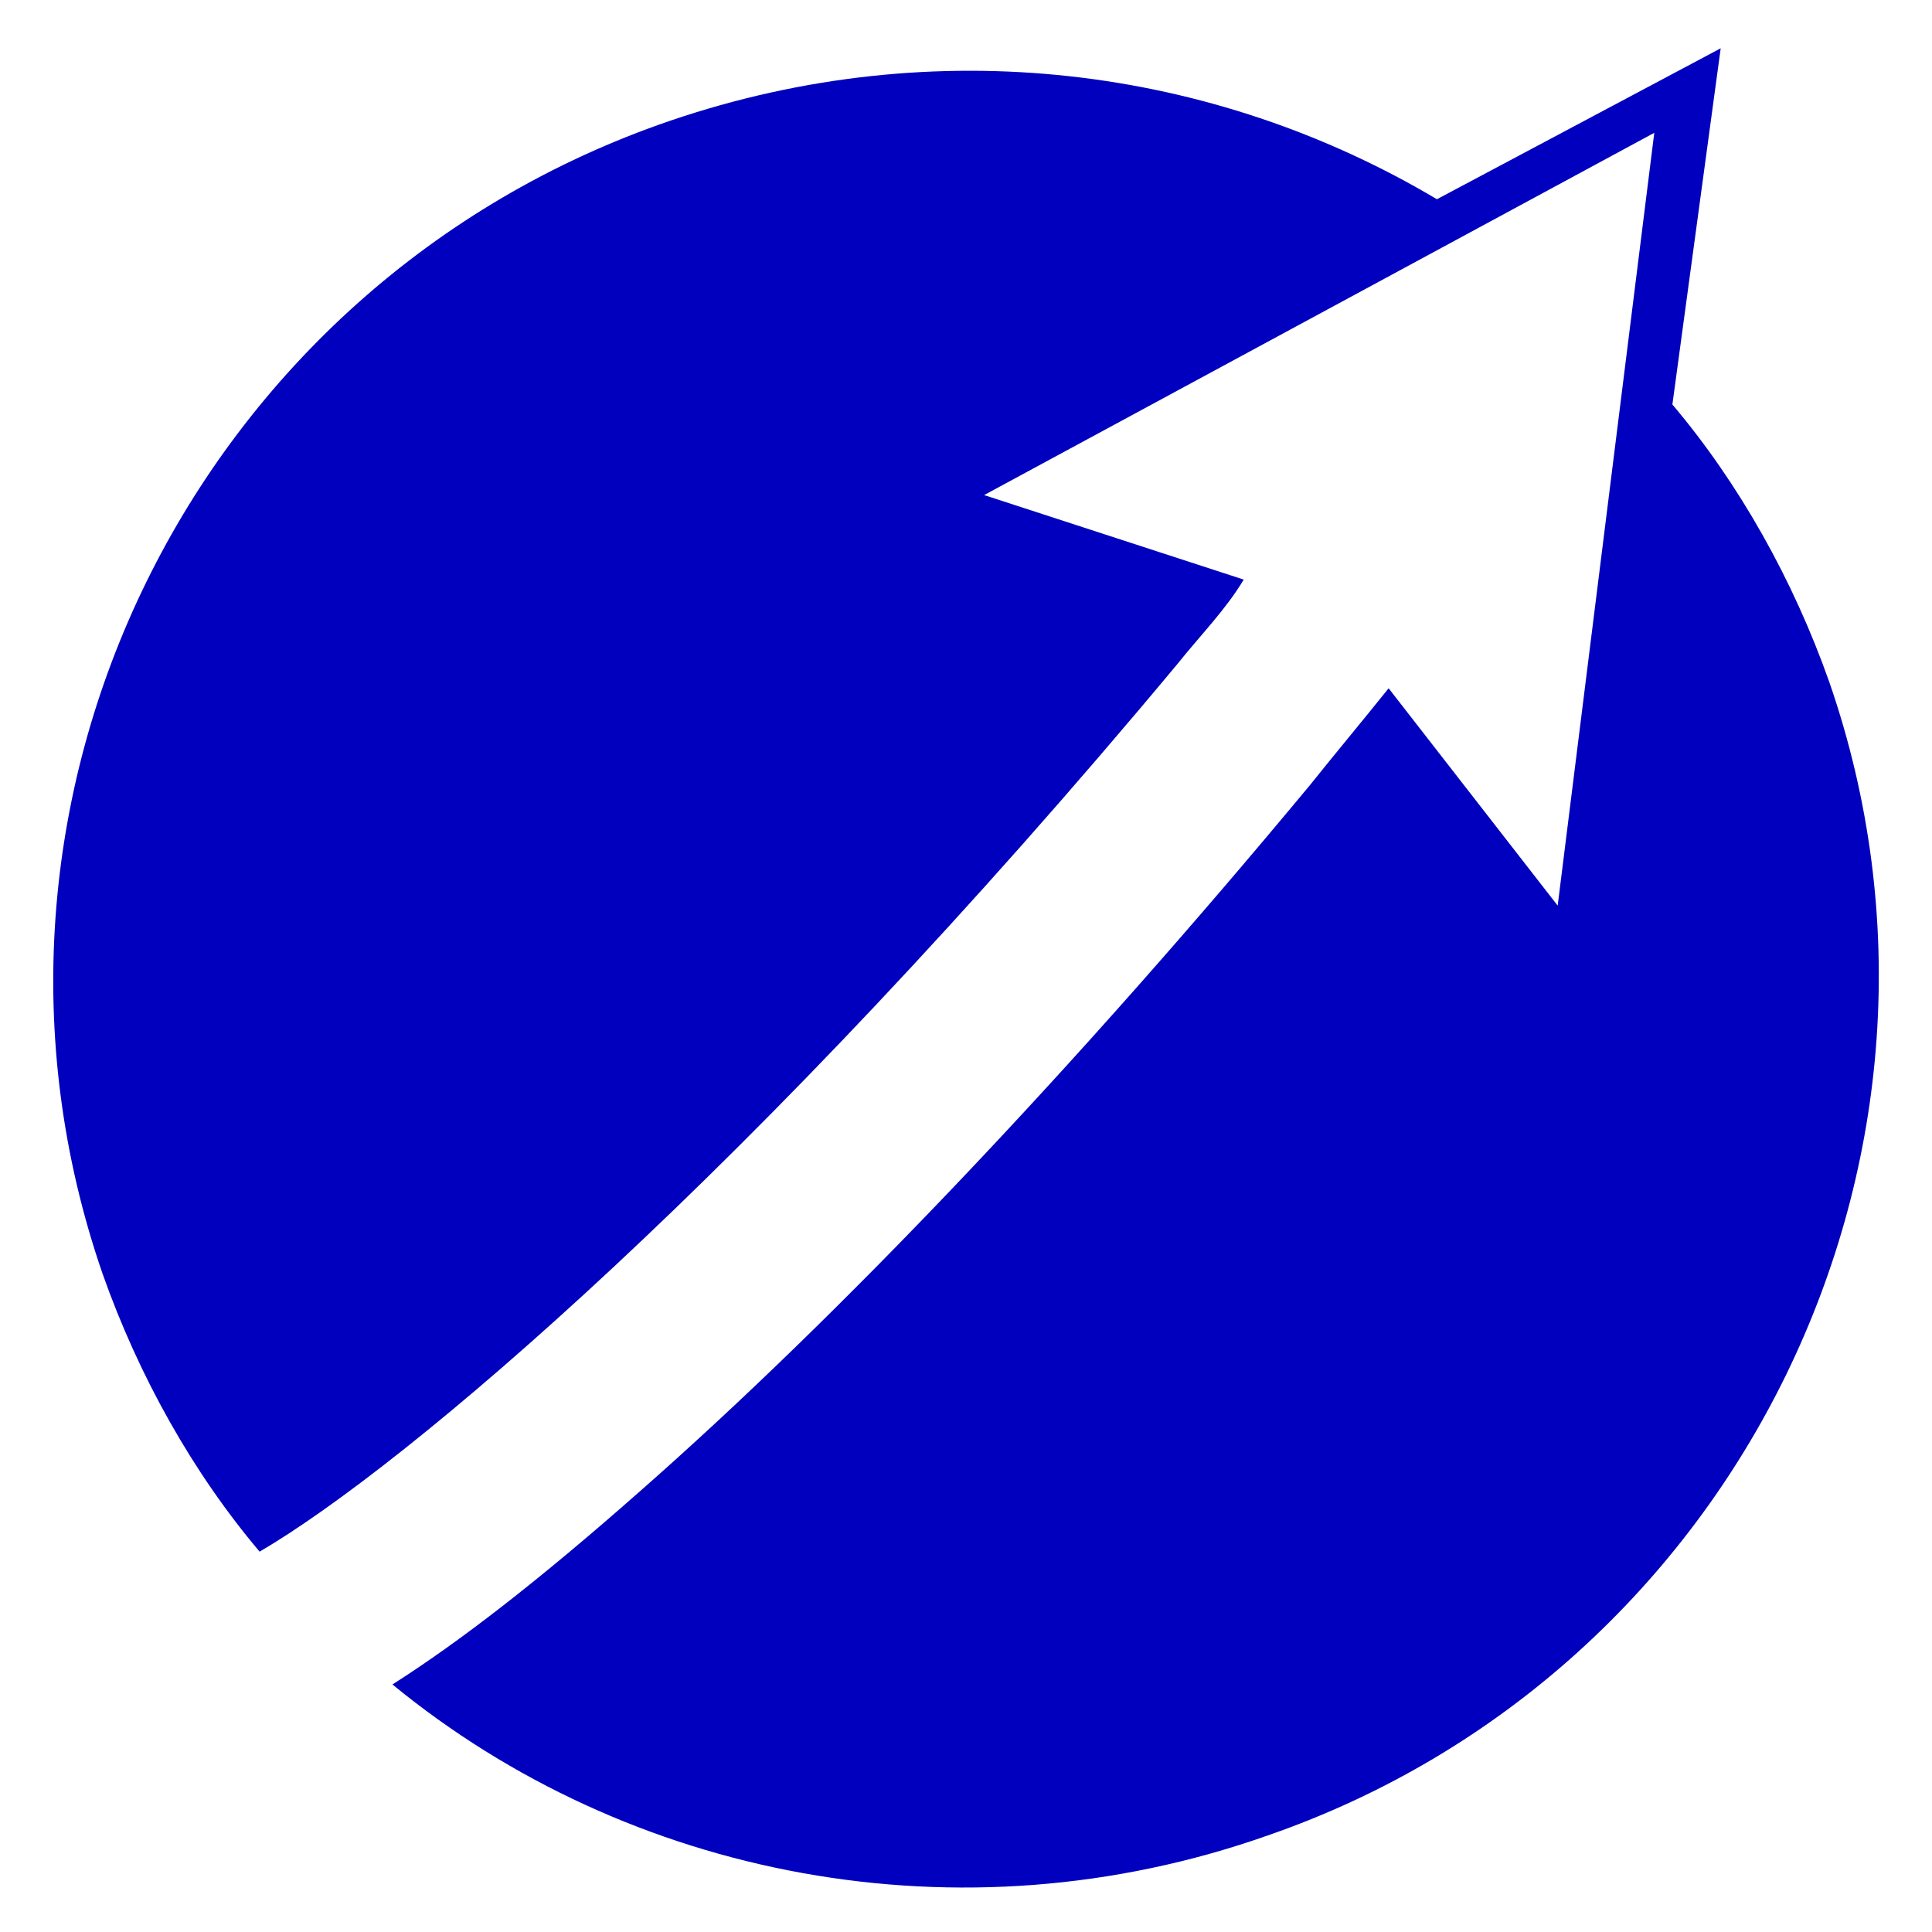 <?xml version="1.0" ?>
<svg xmlns="http://www.w3.org/2000/svg" viewBox="0 0 32 32" xml:space="preserve">
	<path d="M30.3 11.3c-.6-1.7-1.5-3.3-2.6-4.6l.8-5.9-4.7 2.5C20.1 1.1 15.5.5 11.1 2 3.2 4.7-1 13.3 1.7 21.1c.6 1.7 1.5 3.3 2.6 4.6 2.4-1.4 8.2-6.3 15.2-14.7.4-.5.8-.9 1.1-1.4l-4.3-1.4 11.1-6L25.8 15 23 11.4c-.4.5-.9 1.1-1.3 1.6-3.9 4.7-7.8 8.8-11.1 11.7-1.7 1.5-3 2.5-4.1 3.2 3.9 3.2 9.4 4.3 14.5 2.5 7.8-2.7 12-11.3 9.3-19.1z" style="fill:#0000be"/>
</svg>